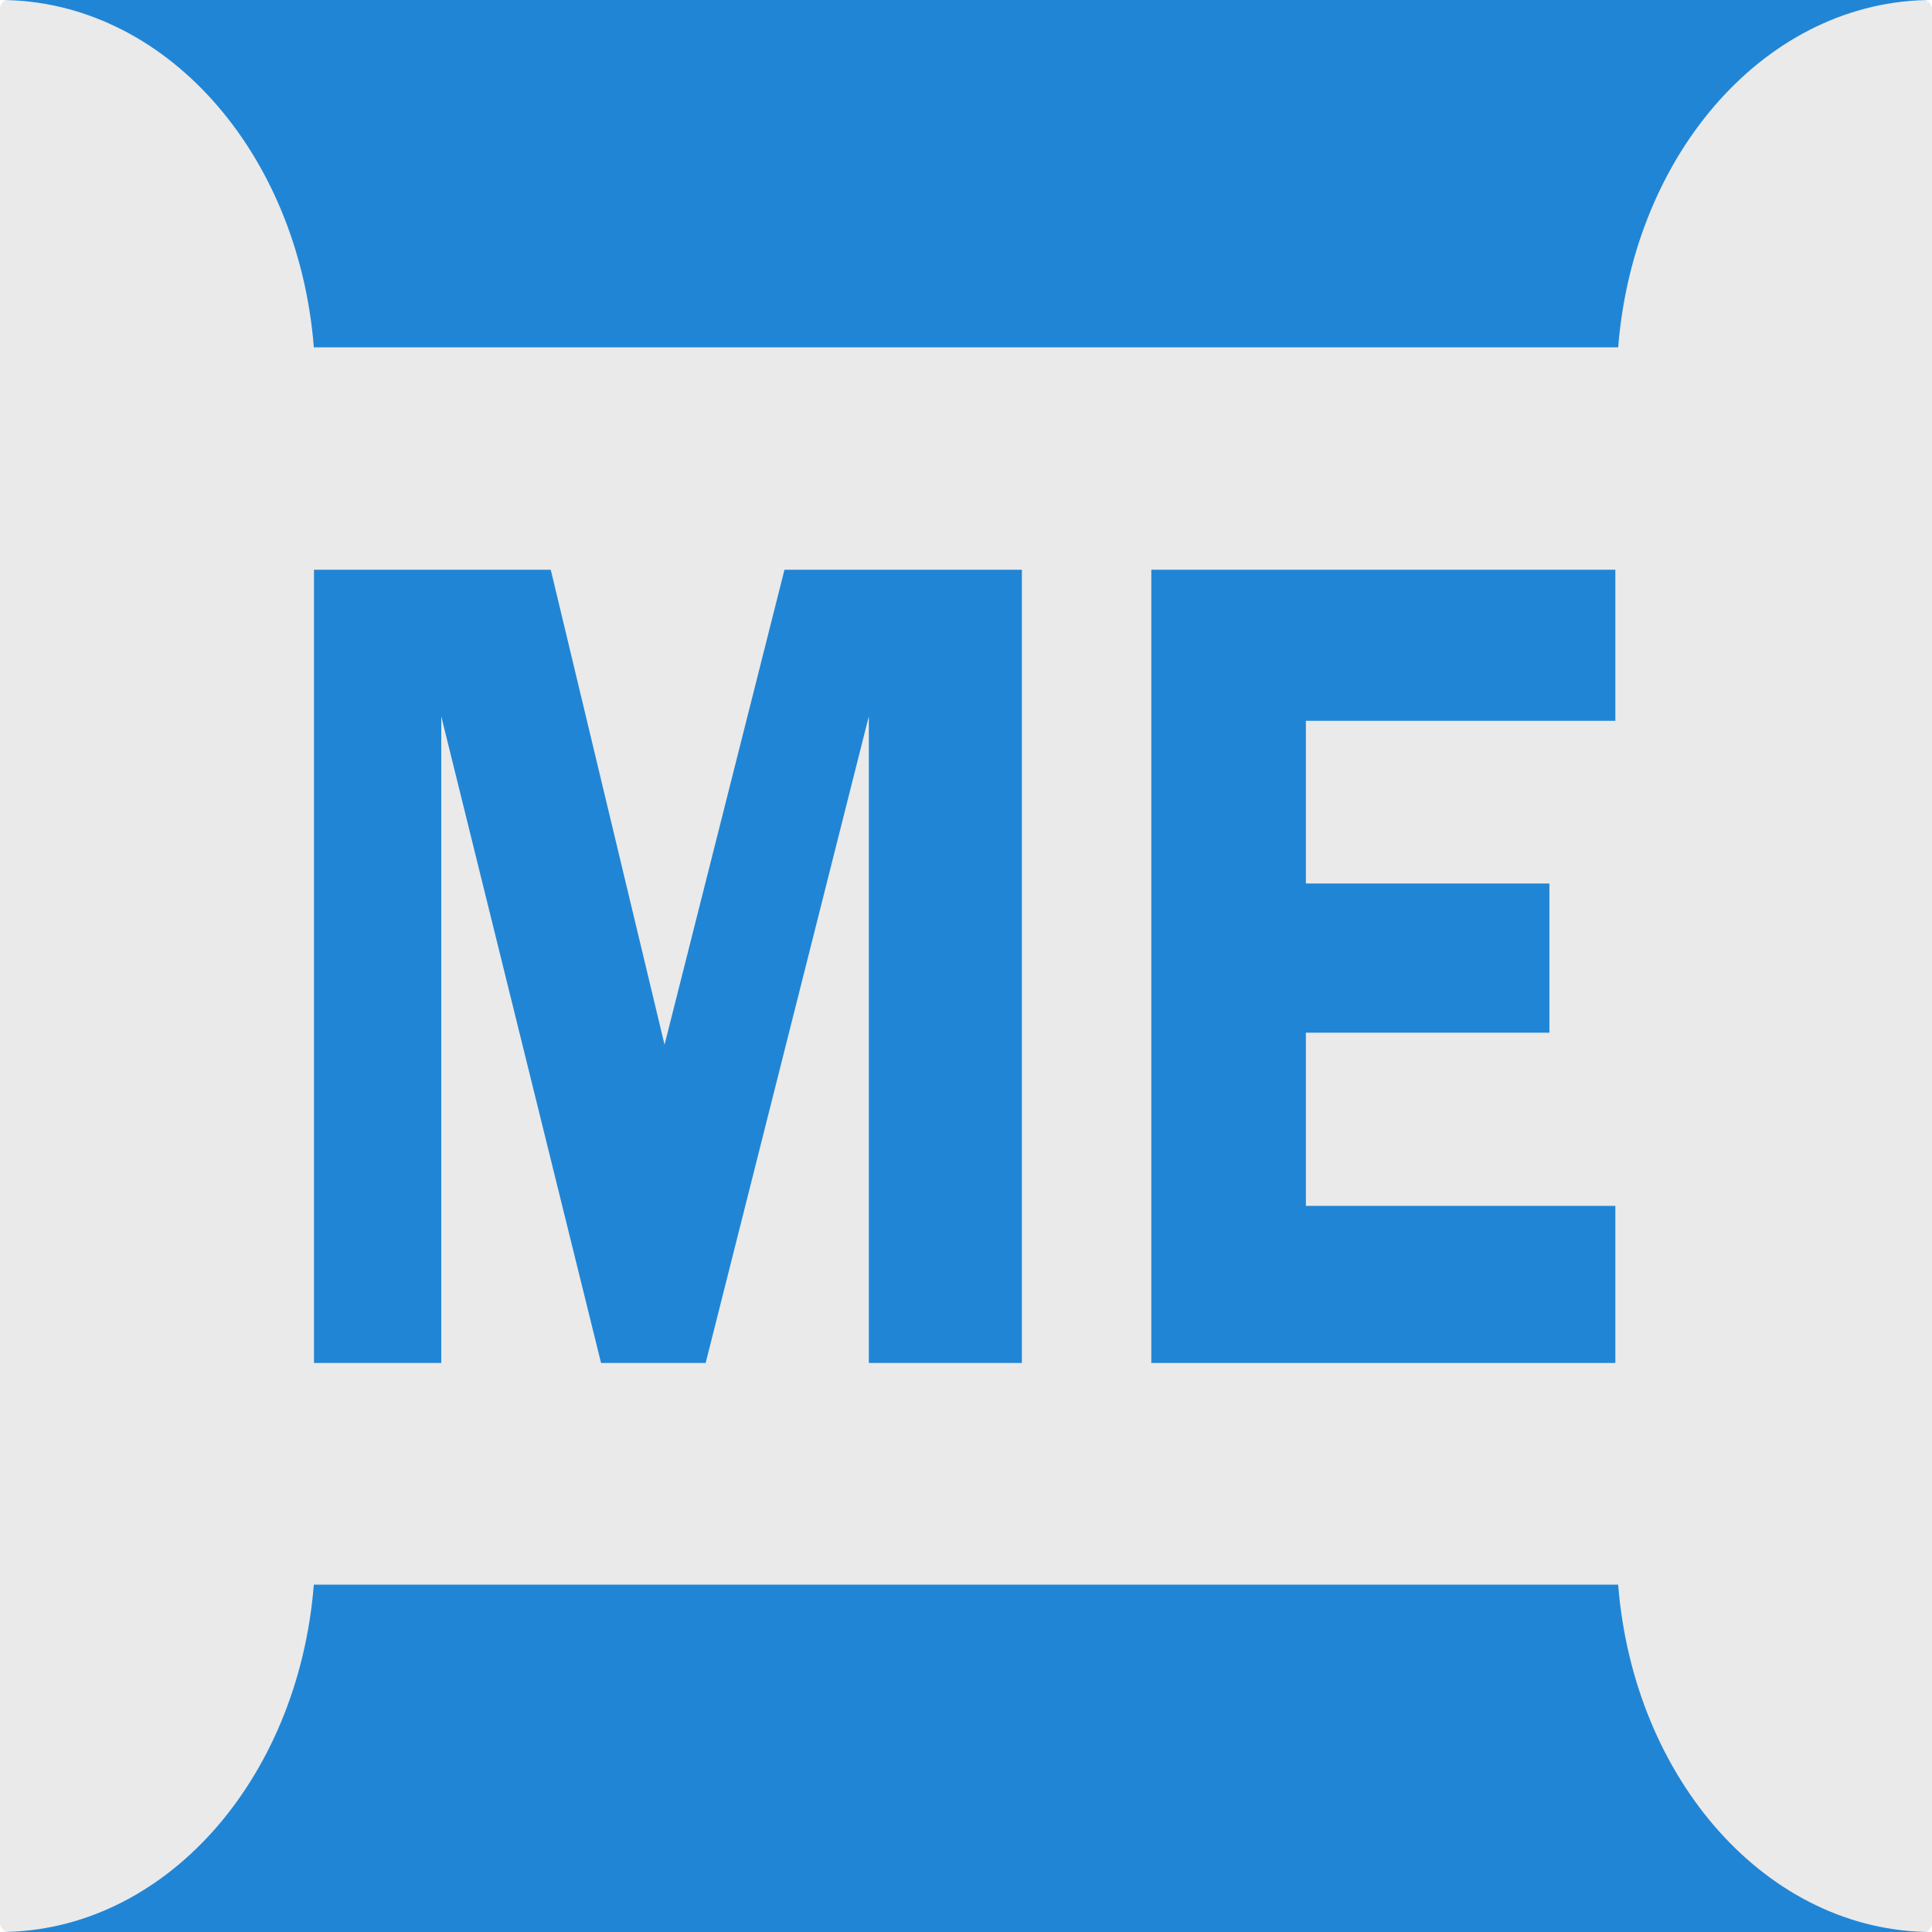 <?xml version="1.0" encoding="UTF-8" standalone="no"?>
<!-- Created with Inkscape (http://www.inkscape.org/) -->

<svg
   width="60.912mm"
   height="60.912mm"
   viewBox="0 0 60.912 60.912"
   version="1.1"
   id="svg5"
   xml:space="preserve"
   xmlns="http://www.w3.org/2000/svg"
   xmlns:svg="http://www.w3.org/2000/svg"><defs
     id="defs2" /><g
     id="layer1"
     transform="translate(-74.544,-88.419)"><g
       id="g2878"><rect
         style="fill:#eaeaea;fill-opacity:1;stroke-width:0.07"
         id="rect369"
         width="60.912"
         height="60.912"
         x="74.544"
         y="88.419"
         ry="0.274" /><g
         id="g5195"
         transform="matrix(9.67,0,0,11.819,-853.576,-1158.216)"
         style="fill:#2185d5;fill-opacity:1"><path
           d="m 97.939,109.113 -0.521,-1.725 v 1.725 h -0.415 v -2.116 h 0.772 l 0.371,1.267 0.391,-1.267 h 0.774 v 2.116 h -0.499 v -1.725 l -0.532,1.725 z"
           id="path5176"
           style="font-size:3.175px;font-family:'Franklin Gothic Demi';-inkscape-font-specification:'Franklin Gothic Demi';fill:#2185d5;fill-opacity:1;stroke-width:0.265" /><path
           d="m 101.246,107.4 h -1.009 v 0.434 h 0.794 v 0.398 h -0.794 v 0.462 h 1.009 v 0.419 h -1.513 v -2.116 h 1.513 z"
           id="path5178"
           style="font-size:3.175px;font-family:'Franklin Gothic Demi';-inkscape-font-specification:'Franklin Gothic Demi';fill:#2185d5;fill-opacity:1;stroke-width:0.265" /></g><path
         id="rect5652"
         style="fill:#2185d5;stroke-width:0.701"
         d="m 74.544,88.419 c 5.176,0 9.406,4.787 9.895,10.951 h 25.531 5.963 9.629 c 0.489,-6.164 4.719,-10.951 9.895,-10.951 h -19.526 -5.963 z" /><path
         id="path2870"
         style="fill:#2185d5;stroke-width:0.701"
         d="m 135.456,149.331 c -5.176,0 -9.406,-4.787 -9.895,-10.951 h -25.531 -5.963 -9.629 c -0.489,6.164 -4.719,10.951 -9.895,10.951 h 19.526 5.963 z" /></g></g></svg>
